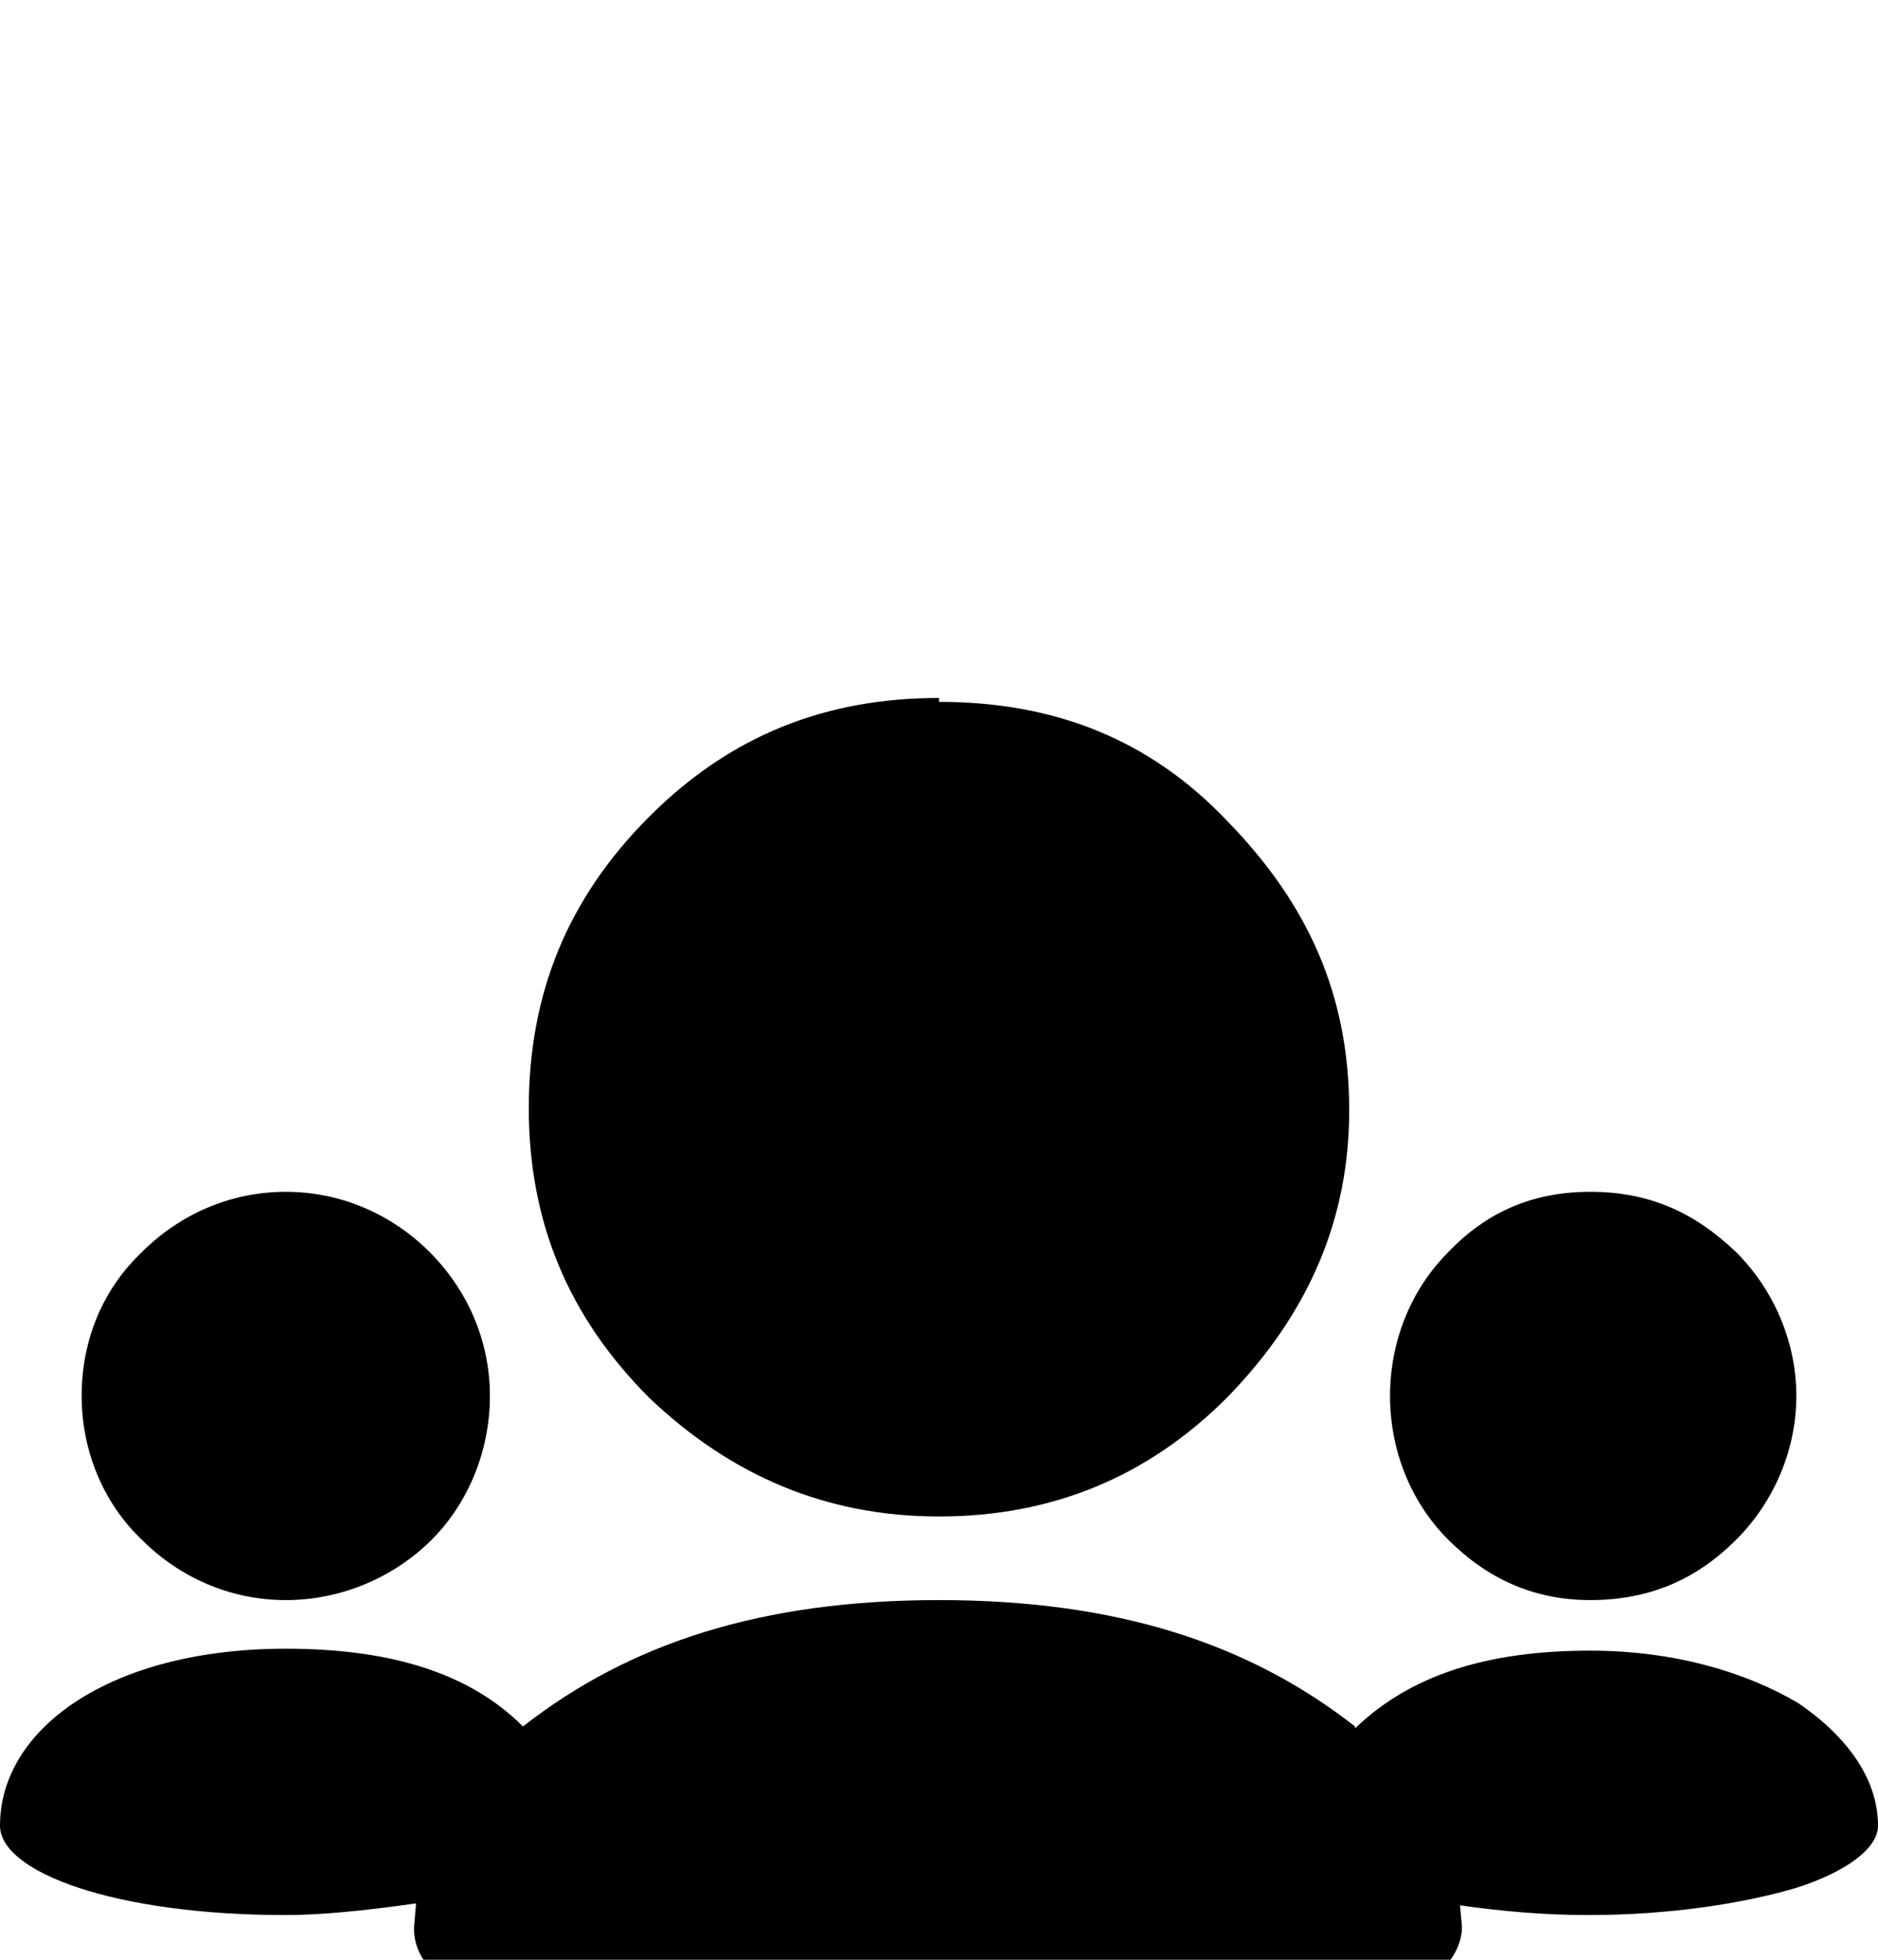 <svg xmlns="http://www.w3.org/2000/svg" viewBox="0 -202 966 1008"><path fill="currentColor" d="M483 157v2c59 0 108 19 148 61 42 43 63 90 63 149 0 55-20 104-63 148-40 40-89 61-148 61-58 0-107-21-149-61-42-42-62-91-62-149 0-59 20-108 62-150s91-61 149-61zm335 254c31 0 54 11 75 31 20 20 31 47 31 74s-11 54-31 74-44 31-75 31c-29 0-53-11-73-31s-30-47-30-74 10-54 30-74c20-21 44-31 73-31zM73 442c19-19 45-31 74-31s55 12 74 31 31 45 31 74c0 28-11 55-30 74s-46 31-75 31-55-12-74-31c-20-19-31-46-31-74 0-29 11-55 31-74zm624 244v1c28-27 67-40 121-40 43 0 80 11 107 27 25 17 41 39 41 63 0 12-17 24-42 32-27 8-65 14-107 14-23 0-45-2-66-5l1 11c0 21-26 41-78 57-51 19-116 26-192 26-82 0-145-7-196-26-51-17-74-36-73-57l1-12c-28 4-50 6-67 6-88 0-147-22-147-46 0-50 57-91 147-91 55 0 95 13 122 40 55-43 123-65 214-65s159 22 214 65z"/></svg>
